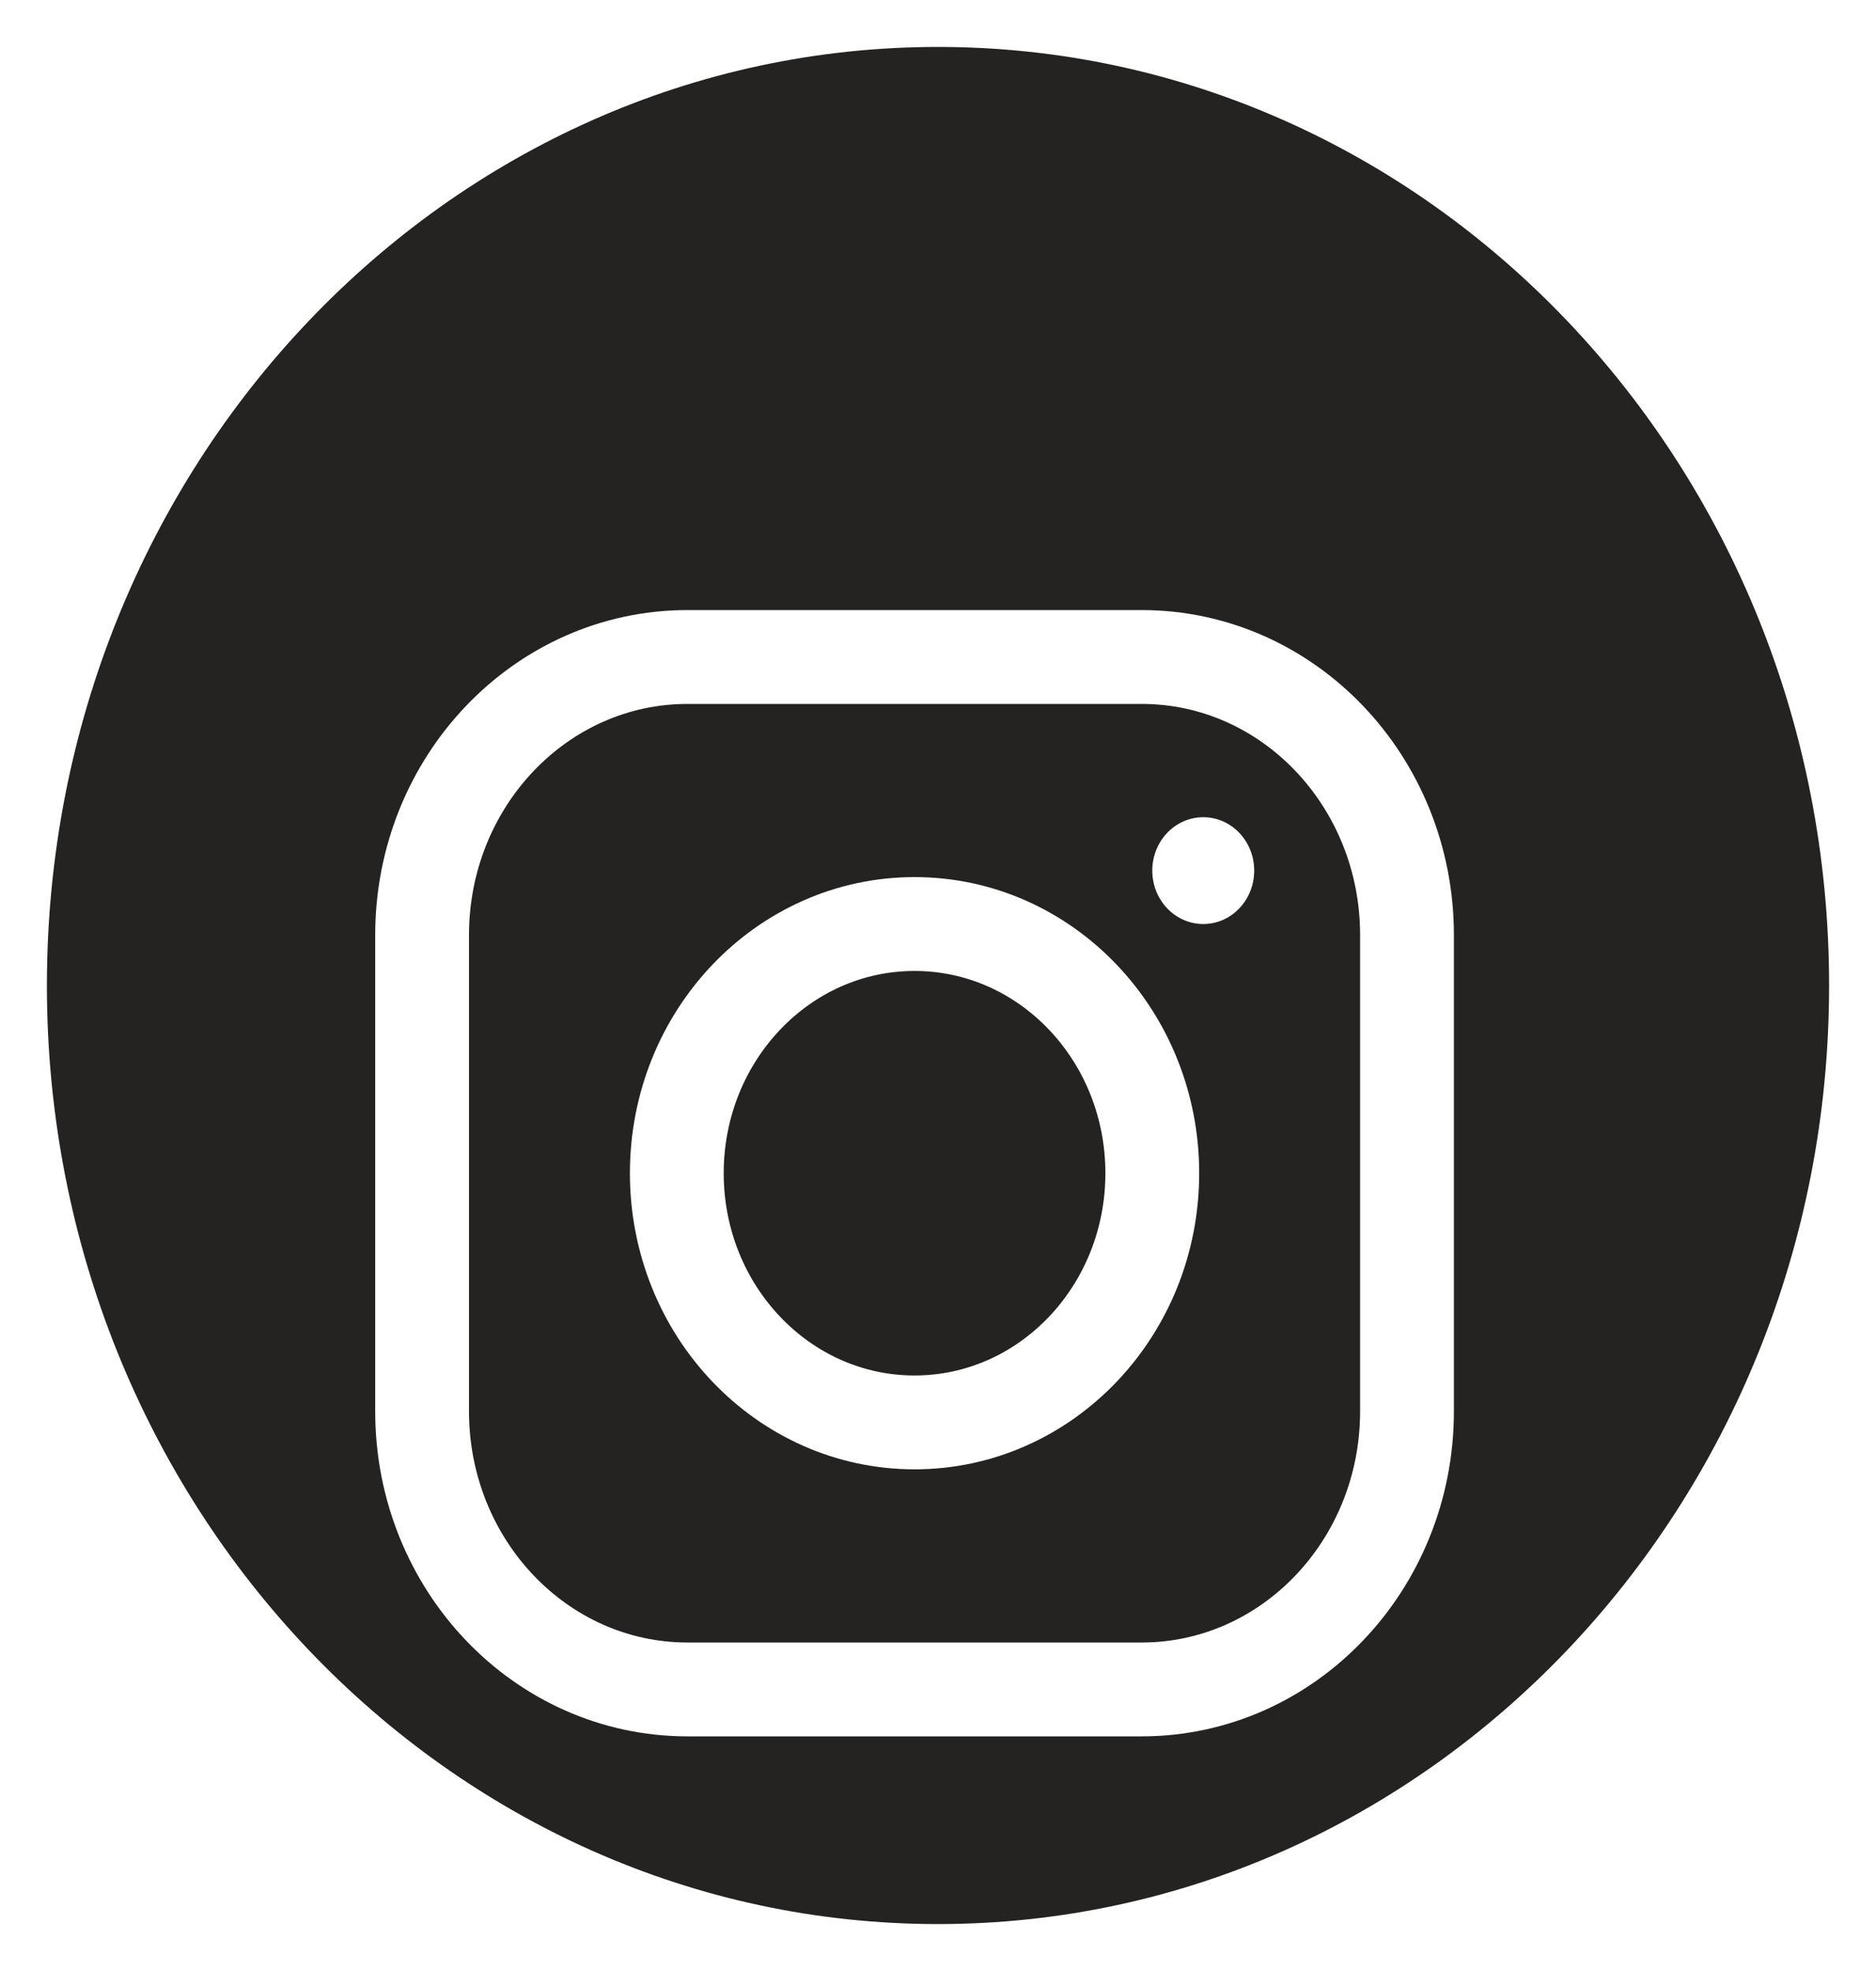 <svg width="40" height="42" viewBox="0 0 40 42" fill="none" xmlns="http://www.w3.org/2000/svg">
<path d="M39.5 21C39.5 32.345 30.747 41.5 20 41.5C9.253 41.5 0.5 32.345 0.5 21C0.5 9.655 9.253 0.5 20 0.5C30.747 0.5 39.5 9.655 39.5 21Z" fill="#252222" stroke="white"/>
<g filter="url(#filter0_d_307_5)">
<path d="M24.342 10H14.658C11.533 10 9 12.654 9 15.927V26.073C9 29.346 11.533 32 14.658 32H24.342C27.467 32 30 29.346 30 26.073V15.927C30 12.654 27.467 10 24.342 10Z" stroke="white" stroke-width="2" stroke-miterlimit="10"/>
<path d="M19.5 26.31C22.3 26.31 24.569 23.933 24.569 21C24.569 18.067 22.3 15.69 19.5 15.69C16.701 15.69 14.431 18.067 14.431 21C14.431 23.933 16.701 26.31 19.5 26.31Z" stroke="white" stroke-width="2" stroke-miterlimit="10"/>
<path d="M25.656 15.69C26.256 15.69 26.742 15.18 26.742 14.552C26.742 13.923 26.256 13.414 25.656 13.414C25.056 13.414 24.569 13.923 24.569 14.552C24.569 15.18 25.056 15.69 25.656 15.69Z" fill="white"/>
</g>
<defs>
<filter id="filter0_d_307_5" x="4" y="9" width="31" height="32" filterUnits="userSpaceOnUse" color-interpolation-filters="sRGB">
<feFlood flood-opacity="0" result="BackgroundImageFix"/>
<feColorMatrix in="SourceAlpha" type="matrix" values="0 0 0 0 0 0 0 0 0 0 0 0 0 0 0 0 0 0 127 0" result="hardAlpha"/>
<feOffset dy="4"/>
<feGaussianBlur stdDeviation="2"/>
<feComposite in2="hardAlpha" operator="out"/>
<feColorMatrix type="matrix" values="0 0 0 0 0 0 0 0 0 0 0 0 0 0 0 0 0 0 0.25 0"/>
<feBlend mode="normal" in2="BackgroundImageFix" result="effect1_dropShadow_307_5"/>
<feBlend mode="normal" in="SourceGraphic" in2="effect1_dropShadow_307_5" result="shape"/>
</filter>
</defs>
</svg>
